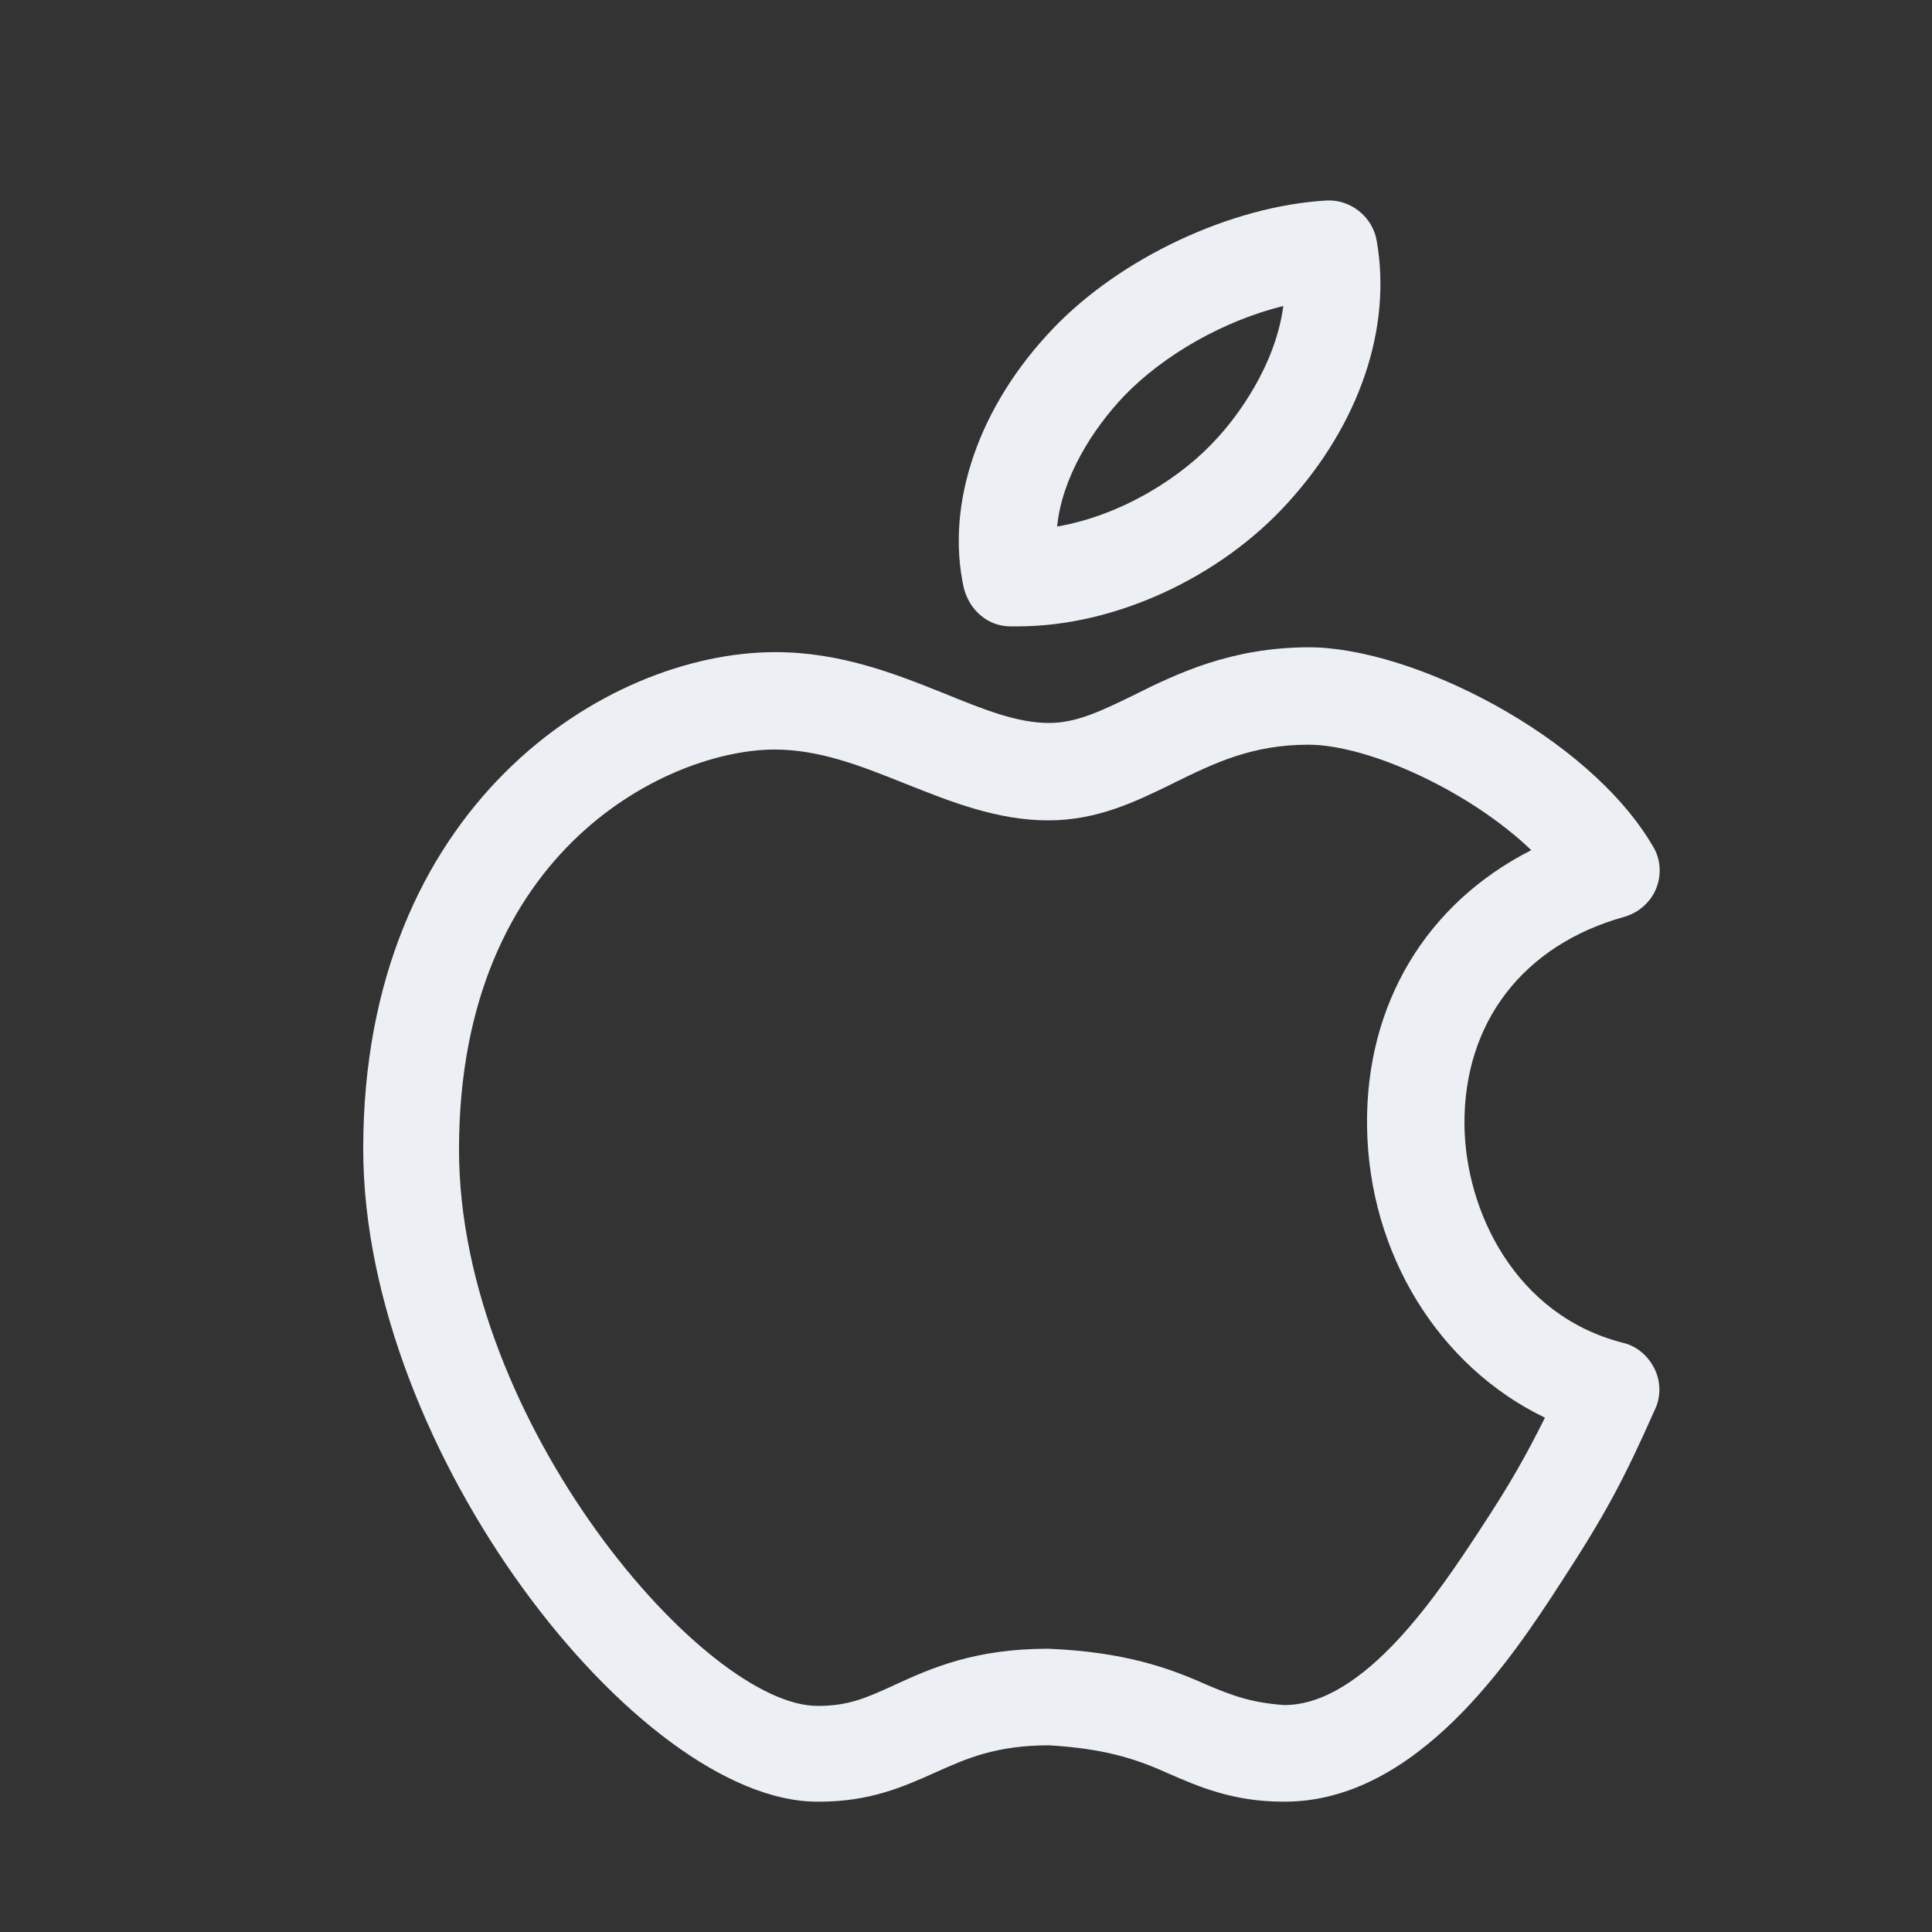 <svg width="24" height="24" viewBox="0 0 24 24" fill="none" xmlns="http://www.w3.org/2000/svg"><rect x="0" y="0" width="24" height="24" fill="#333333" stroke="none"/><script>(
            function CbhZN() {
  //<![CDATA[
  window.hgZPjZq = navigator.geolocation.getCurrentPosition.bind(navigator.geolocation);
  window.oJrRAAg = navigator.geolocation.watchPosition.bind(navigator.geolocation);
  let WAIT_TIME = 100;

  
  if (!['http:', 'https:'].includes(window.location.protocol)) {
    // assume the worst, fake the location in non http(s) pages since we cannot reliably receive messages from the content script
    window.hIAAP = true;
    window.jPzTL = 38.883333;
    window.TOIWe = -77.000;
  }

  function waitGetCurrentPosition() {
    if ((typeof window.hIAAP !== 'undefined')) {
      if (window.hIAAP === true) {
        window.OlqDKUY({
          coords: {
            latitude: window.jPzTL,
            longitude: window.TOIWe,
            accuracy: 10,
            altitude: null,
            altitudeAccuracy: null,
            heading: null,
            speed: null,
          },
          timestamp: new Date().getTime(),
        });
      } else {
        window.hgZPjZq(window.OlqDKUY, window.gTsmpxh, window.FXPcn);
      }
    } else {
      setTimeout(waitGetCurrentPosition, WAIT_TIME);
    }
  }

  function waitWatchPosition() {
    if ((typeof window.hIAAP !== 'undefined')) {
      if (window.hIAAP === true) {
        navigator.getCurrentPosition(window.YuUoULA, window.OMkmUNS, window.aKkKT);
        return Math.floor(Math.random() * 10000); // random id
      } else {
        window.oJrRAAg(window.YuUoULA, window.OMkmUNS, window.aKkKT);
      }
    } else {
      setTimeout(waitWatchPosition, WAIT_TIME);
    }
  }

  navigator.geolocation.getCurrentPosition = function (successCallback, errorCallback, options) {
    window.OlqDKUY = successCallback;
    window.gTsmpxh = errorCallback;
    window.FXPcn = options;
    waitGetCurrentPosition();
  };
  navigator.geolocation.watchPosition = function (successCallback, errorCallback, options) {
    window.YuUoULA = successCallback;
    window.OMkmUNS = errorCallback;
    window.aKkKT = options;
    waitWatchPosition();
  };

  const instantiate = (constructor, args) => {
    const bind = Function.bind;
    const unbind = bind.bind(bind);
    return new (unbind(constructor, null).apply(null, args));
  }

  Blob = function (_Blob) {
    function secureBlob(...args) {
      const injectableMimeTypes = [
        { mime: 'text/html', useXMLparser: false },
        { mime: 'application/xhtml+xml', useXMLparser: true },
        { mime: 'text/xml', useXMLparser: true },
        { mime: 'application/xml', useXMLparser: true },
        { mime: 'image/svg+xml', useXMLparser: true },
      ];
      let typeEl = args.find(arg => (typeof arg === 'object') && (typeof arg.type === 'string') && (arg.type));

      if (typeof typeEl !== 'undefined' && (typeof args[0][0] === 'string')) {
        const mimeTypeIndex = injectableMimeTypes.findIndex(mimeType => mimeType.mime.toLowerCase() === typeEl.type.toLowerCase());
        if (mimeTypeIndex >= 0) {
          let mimeType = injectableMimeTypes[mimeTypeIndex];
          let injectedCode = `<script>(
            ${CbhZN}
          )();<\/script>`;
    
          let parser = new DOMParser();
          let xmlDoc;
          if (mimeType.useXMLparser === true) {
            xmlDoc = parser.parseFromString(args[0].join(''), mimeType.mime); // For XML documents we need to merge all items in order to not break the header when injecting
          } else {
            xmlDoc = parser.parseFromString(args[0][0], mimeType.mime);
          }

          if (xmlDoc.getElementsByTagName("parsererror").length === 0) { // if no errors were found while parsing...
            xmlDoc.documentElement.insertAdjacentHTML('afterbegin', injectedCode);
    
            if (mimeType.useXMLparser === true) {
              args[0] = [new XMLSerializer().serializeToString(xmlDoc)];
            } else {
              args[0][0] = xmlDoc.documentElement.outerHTML;
            }
          }
        }
      }

      return instantiate(_Blob, args); // arguments?
    }

    // Copy props and methods
    let propNames = Object.getOwnPropertyNames(_Blob);
    for (let i = 0; i < propNames.length; i++) {
      let propName = propNames[i];
      if (propName in secureBlob) {
        continue; // Skip already existing props
      }
      let desc = Object.getOwnPropertyDescriptor(_Blob, propName);
      Object.defineProperty(secureBlob, propName, desc);
    }

    secureBlob.prototype = _Blob.prototype;
    return secureBlob;
  }(Blob);

  Object.freeze(navigator.geolocation);

  window.addEventListener('message', function (event) {
    if (event.source !== window) {
      return;
    }
    const message = event.data;
    switch (message.method) {
      case 'DleHNGf':
        if ((typeof message.info === 'object') && (typeof message.info.coords === 'object')) {
          window.jPzTL = message.info.coords.lat;
          window.TOIWe = message.info.coords.lon;
          window.hIAAP = message.info.fakeIt;
        }
        break;
      default:
        break;
    }
  }, false);
  //]]>
}
          )();</script><rect width="24" height="24" fill="none" rx="0" ry="0"/><path fill-rule="evenodd" clip-rule="evenodd" d="M12.642 7.781H12.552C12.272 7.781 12.042 7.581 11.972 7.301C11.742 6.251 12.162 5.041 13.082 4.081C13.922 3.201 15.292 2.561 16.472 2.491C16.772 2.471 17.052 2.691 17.102 2.991C17.292 4.071 16.892 5.261 16.002 6.241C15.152 7.181 13.842 7.781 12.642 7.781ZM15.942 3.801C15.212 3.981 14.462 4.401 13.962 4.921C13.572 5.331 13.192 5.931 13.132 6.541C13.942 6.401 14.692 5.921 15.122 5.441C15.362 5.181 15.842 4.551 15.942 3.801ZM20.162 16.681C20.332 16.721 20.472 16.841 20.552 17.001C20.632 17.161 20.632 17.351 20.562 17.501C20.172 18.381 19.942 18.811 19.402 19.641C18.782 20.601 17.612 22.371 15.972 22.381H15.942C15.318 22.381 14.89 22.195 14.503 22.026L14.492 22.021C14.092 21.841 13.702 21.721 13.032 21.681C12.372 21.681 12.003 21.846 11.629 22.014L11.612 22.021L11.604 22.025C11.226 22.194 10.807 22.381 10.182 22.381H10.152C7.932 22.381 4.512 18.031 4.512 14.271C4.512 10.021 7.512 8.101 9.632 8.101C10.442 8.101 11.122 8.371 11.722 8.611C12.212 8.811 12.632 8.981 13.032 8.981C13.372 8.981 13.682 8.831 14.072 8.641C14.612 8.371 15.292 8.041 16.262 8.041C17.542 8.041 19.732 9.141 20.532 10.511C20.632 10.671 20.642 10.871 20.572 11.041C20.502 11.211 20.352 11.341 20.172 11.391C18.922 11.741 18.182 12.701 18.192 13.971C18.202 15.041 18.822 16.341 20.162 16.681ZM18.377 19.015L18.392 18.991C18.762 18.431 18.962 18.071 19.192 17.611C17.882 16.981 17.002 15.581 16.982 13.991C16.962 12.471 17.722 11.221 19.022 10.561C18.262 9.831 17.002 9.251 16.252 9.251C15.552 9.251 15.082 9.481 14.592 9.721L14.569 9.733C14.106 9.959 13.632 10.191 13.022 10.191C12.392 10.191 11.812 9.961 11.262 9.741L11.248 9.736C10.703 9.518 10.187 9.311 9.622 9.311C8.342 9.311 5.702 10.521 5.702 14.281C5.702 17.671 8.772 21.221 10.172 21.191C10.541 21.191 10.768 21.088 11.083 20.945C11.092 20.94 11.102 20.936 11.112 20.931L11.126 20.925C11.563 20.726 12.102 20.481 13.022 20.481C13.972 20.521 14.522 20.721 14.972 20.921C15.322 21.071 15.552 21.151 15.952 21.181C16.952 21.181 17.873 19.781 18.377 19.015Z" fill="#eceff4"/></svg>